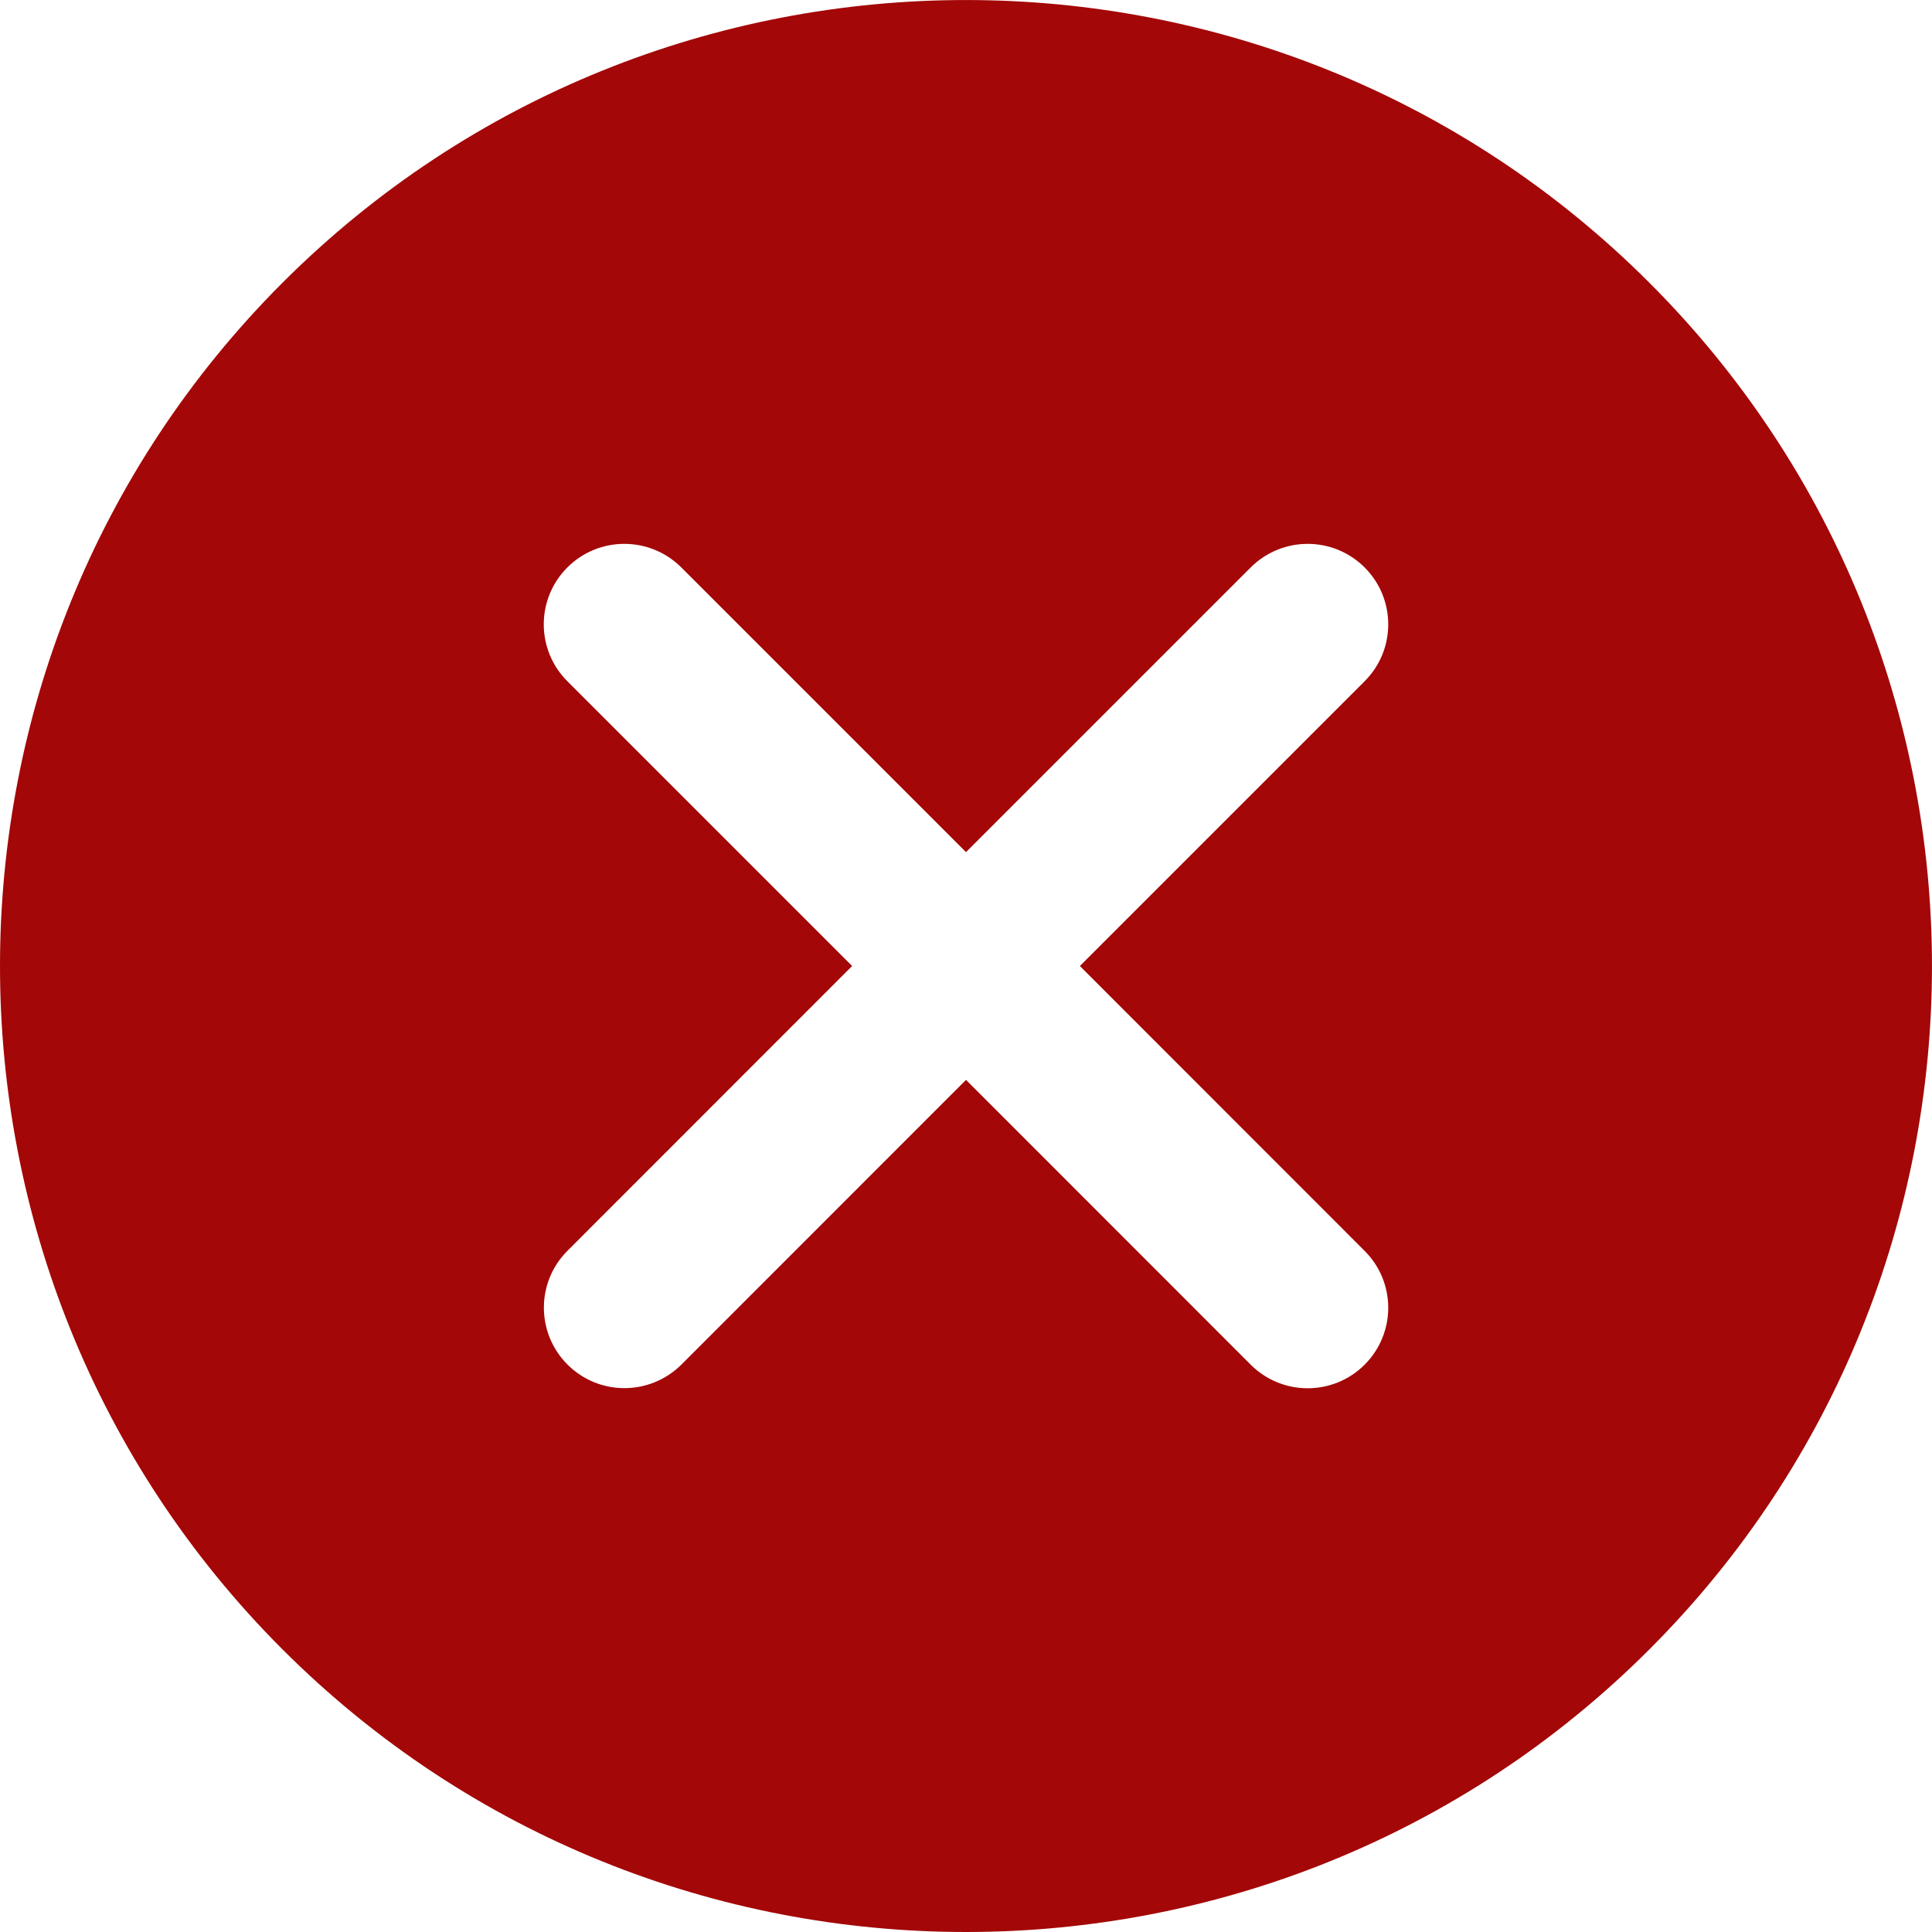 <svg width="16" height="16" viewBox="0 0 16 16" fill="none" xmlns="http://www.w3.org/2000/svg">
<g clip-path="url(#clip0)">
<path d="M13.659 2.341C10.538 -0.78 5.462 -0.78 2.34 2.341C-0.78 5.462 -0.78 10.539 2.34 13.66C3.901 15.22 5.95 16 8 16C10.05 16 12.099 15.22 13.659 13.66C16.78 10.539 16.78 5.462 13.659 2.341ZM11.301 10.359C11.562 10.619 11.562 11.041 11.301 11.302C11.171 11.432 11 11.497 10.829 11.497C10.659 11.497 10.488 11.432 10.358 11.302L8 8.943L5.643 11.301C5.512 11.431 5.341 11.496 5.171 11.496C5.001 11.496 4.83 11.431 4.7 11.301C4.439 11.04 4.439 10.618 4.7 10.358L7.057 8L4.699 5.642C4.438 5.382 4.438 4.959 4.699 4.699C4.959 4.439 5.381 4.439 5.642 4.699L8 7.057L10.358 4.699C10.619 4.439 11.04 4.439 11.301 4.699C11.562 4.959 11.562 5.382 11.301 5.642L8.943 8L11.301 10.359Z" fill="#A30707"/>
</g>
<defs>
<clipPath id="clip0">
<rect width="16" height="16" fill="white"/>
</clipPath>
</defs>
</svg>
